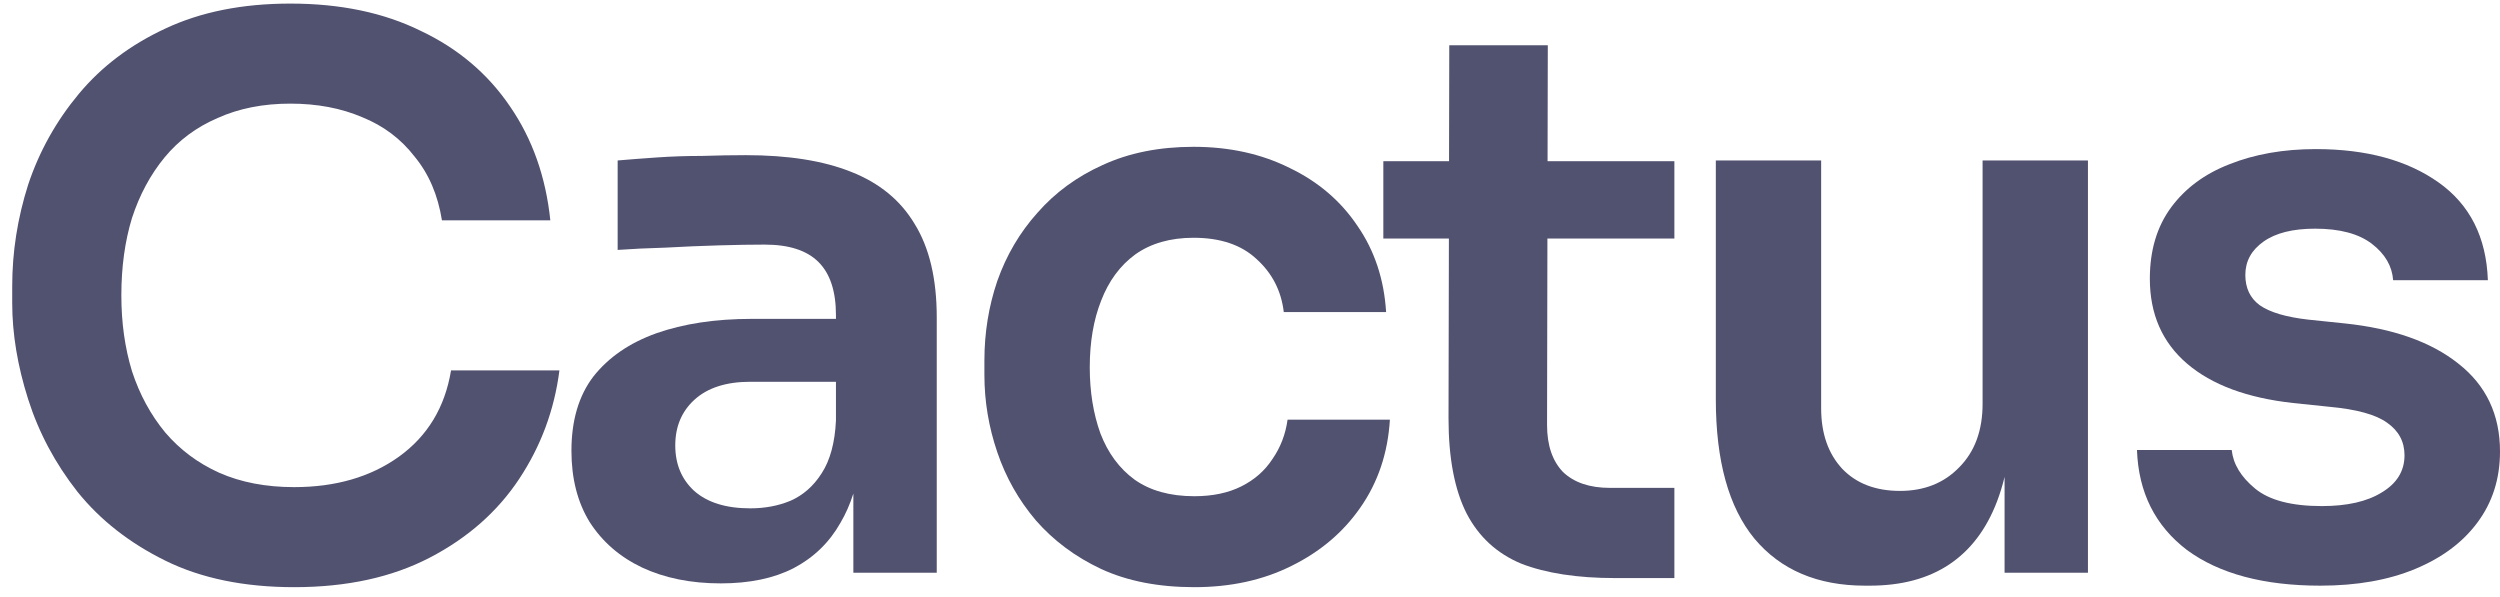 <svg width="113" height="27" viewBox="0 0 113 27" fill="none" xmlns="http://www.w3.org/2000/svg">
<path d="M7.472 25.341C9.094 26.14 11.035 26.54 13.296 26.54C15.671 26.54 17.715 26.095 19.428 25.204C21.141 24.313 22.489 23.126 23.471 21.641C24.453 20.157 25.058 18.524 25.286 16.742H20.387C20.113 18.41 19.326 19.712 18.024 20.648C16.745 21.561 15.169 22.018 13.296 22.018C12.017 22.018 10.887 21.801 9.905 21.367C8.945 20.933 8.135 20.328 7.472 19.552C6.81 18.752 6.308 17.827 5.965 16.777C5.645 15.726 5.485 14.584 5.485 13.351C5.485 12.072 5.645 10.907 5.965 9.857C6.308 8.806 6.799 7.893 7.438 7.116C8.078 6.34 8.877 5.746 9.836 5.335C10.795 4.901 11.892 4.684 13.125 4.684C14.335 4.684 15.42 4.889 16.379 5.3C17.339 5.689 18.127 6.282 18.743 7.082C19.383 7.858 19.794 8.818 19.976 9.959H24.875C24.67 7.995 24.064 6.282 23.06 4.821C22.055 3.336 20.707 2.194 19.017 1.395C17.35 0.573 15.386 0.162 13.125 0.162C10.955 0.162 9.071 0.539 7.472 1.292C5.897 2.023 4.595 3.005 3.567 4.238C2.539 5.472 1.774 6.842 1.272 8.349C0.792 9.857 0.552 11.387 0.552 12.94V13.694C0.552 15.087 0.792 16.537 1.272 18.044C1.751 19.552 2.494 20.945 3.498 22.224C4.526 23.503 5.851 24.542 7.472 25.341Z" fill="#515170"/>
<path fill-rule="evenodd" clip-rule="evenodd" d="M37.99 23.628C38.225 23.229 38.42 22.789 38.572 22.307V25.889H42.341V14.344C42.341 12.609 42.01 11.204 41.347 10.131C40.708 9.057 39.749 8.269 38.47 7.767C37.214 7.265 35.626 7.013 33.708 7.013C33.091 7.013 32.429 7.025 31.721 7.048C31.036 7.048 30.362 7.07 29.7 7.116C29.037 7.162 28.444 7.207 27.918 7.253V11.296C28.558 11.25 29.277 11.216 30.077 11.193C30.899 11.147 31.709 11.113 32.509 11.09C33.308 11.067 33.993 11.056 34.564 11.056C35.661 11.056 36.471 11.318 36.997 11.844C37.522 12.369 37.785 13.168 37.785 14.242V14.413H33.982C32.338 14.413 30.899 14.63 29.666 15.064C28.455 15.498 27.507 16.149 26.822 17.017C26.16 17.884 25.829 19.003 25.829 20.374C25.829 21.63 26.103 22.703 26.651 23.594C27.222 24.485 28.01 25.17 29.015 25.649C30.042 26.129 31.23 26.369 32.577 26.369C33.879 26.369 34.975 26.14 35.866 25.684C36.78 25.204 37.488 24.519 37.99 23.628ZM37.134 21.401C37.522 20.808 37.739 20.008 37.785 19.003V17.256H33.913C32.817 17.256 31.972 17.53 31.378 18.078C30.807 18.604 30.522 19.289 30.522 20.134C30.522 20.979 30.807 21.664 31.378 22.189C31.972 22.715 32.817 22.977 33.913 22.977C34.576 22.977 35.181 22.863 35.729 22.635C36.3 22.384 36.768 21.973 37.134 21.401Z" fill="#515170"/>
<path d="M53.985 26.54C52.363 26.54 50.959 26.266 49.771 25.718C48.606 25.17 47.624 24.439 46.825 23.526C46.048 22.612 45.466 21.584 45.078 20.442C44.689 19.3 44.495 18.136 44.495 16.948V16.297C44.495 15.041 44.689 13.842 45.078 12.7C45.489 11.535 46.094 10.508 46.893 9.617C47.693 8.703 48.675 7.984 49.84 7.459C51.027 6.911 52.397 6.636 53.95 6.636C55.572 6.636 57.022 6.956 58.301 7.596C59.58 8.212 60.596 9.08 61.35 10.199C62.127 11.318 62.56 12.62 62.652 14.105H58.027C57.913 13.145 57.502 12.346 56.794 11.707C56.109 11.067 55.161 10.747 53.95 10.747C52.9 10.747 52.021 10.999 51.313 11.501C50.627 12.004 50.114 12.7 49.771 13.591C49.428 14.459 49.257 15.463 49.257 16.605C49.257 17.702 49.417 18.695 49.737 19.586C50.079 20.477 50.593 21.173 51.278 21.676C51.986 22.178 52.888 22.429 53.985 22.429C54.807 22.429 55.515 22.281 56.109 21.984C56.702 21.687 57.171 21.276 57.513 20.751C57.879 20.225 58.107 19.631 58.198 18.969H62.823C62.732 20.477 62.286 21.801 61.487 22.943C60.711 24.062 59.671 24.942 58.37 25.581C57.091 26.22 55.629 26.54 53.985 26.54Z" fill="#515170"/>
<path d="M68.762 25.478C69.881 25.912 71.297 26.129 73.01 26.129H75.682V22.052H72.77C71.856 22.052 71.148 21.813 70.646 21.333C70.166 20.831 69.927 20.123 69.927 19.209L69.943 10.782H75.682V7.287H69.95L69.961 2.046H65.507L65.497 7.287H62.527V10.782H65.49L65.473 18.901C65.473 20.705 65.747 22.144 66.295 23.217C66.843 24.268 67.665 25.021 68.762 25.478Z" fill="#515170"/>
<path d="M84.303 26.472C82.156 26.472 80.489 25.764 79.302 24.348C78.137 22.932 77.555 20.831 77.555 18.044V7.253H82.316V18.455C82.316 19.597 82.636 20.511 83.275 21.196C83.915 21.858 84.783 22.189 85.879 22.189C86.975 22.189 87.866 21.835 88.551 21.128C89.259 20.419 89.613 19.46 89.613 18.25V7.253H94.375V25.889H90.607V21.557C90.511 21.951 90.397 22.322 90.264 22.669C89.784 23.925 89.065 24.873 88.106 25.512C87.147 26.152 85.948 26.472 84.509 26.472H84.303Z" fill="#515170"/>
<path d="M98.852 24.861C100.313 25.935 102.323 26.472 104.881 26.472C106.525 26.472 107.953 26.22 109.163 25.718C110.374 25.215 111.31 24.519 111.972 23.628C112.657 22.715 113 21.641 113 20.408C113 18.741 112.372 17.416 111.116 16.434C109.883 15.452 108.17 14.847 105.977 14.618L104.333 14.447C103.328 14.333 102.597 14.116 102.14 13.796C101.706 13.477 101.489 13.02 101.489 12.426C101.489 11.809 101.763 11.307 102.312 10.919C102.86 10.53 103.636 10.336 104.641 10.336C105.76 10.336 106.617 10.565 107.21 11.021C107.804 11.478 108.124 12.026 108.17 12.666H112.452C112.383 10.725 111.641 9.251 110.225 8.247C108.809 7.242 106.959 6.739 104.675 6.739C103.214 6.739 101.912 6.968 100.77 7.424C99.651 7.858 98.772 8.509 98.132 9.377C97.493 10.245 97.173 11.318 97.173 12.597C97.173 14.196 97.733 15.475 98.852 16.434C99.971 17.393 101.569 17.987 103.648 18.216L105.292 18.387C106.525 18.501 107.393 18.741 107.896 19.106C108.421 19.472 108.684 19.963 108.684 20.579C108.684 21.287 108.341 21.847 107.656 22.258C106.993 22.669 106.091 22.875 104.949 22.875C103.579 22.875 102.574 22.612 101.935 22.087C101.295 21.561 100.941 20.979 100.873 20.34H96.591C96.659 22.258 97.413 23.765 98.852 24.861Z" fill="#515170"/>
</svg>
